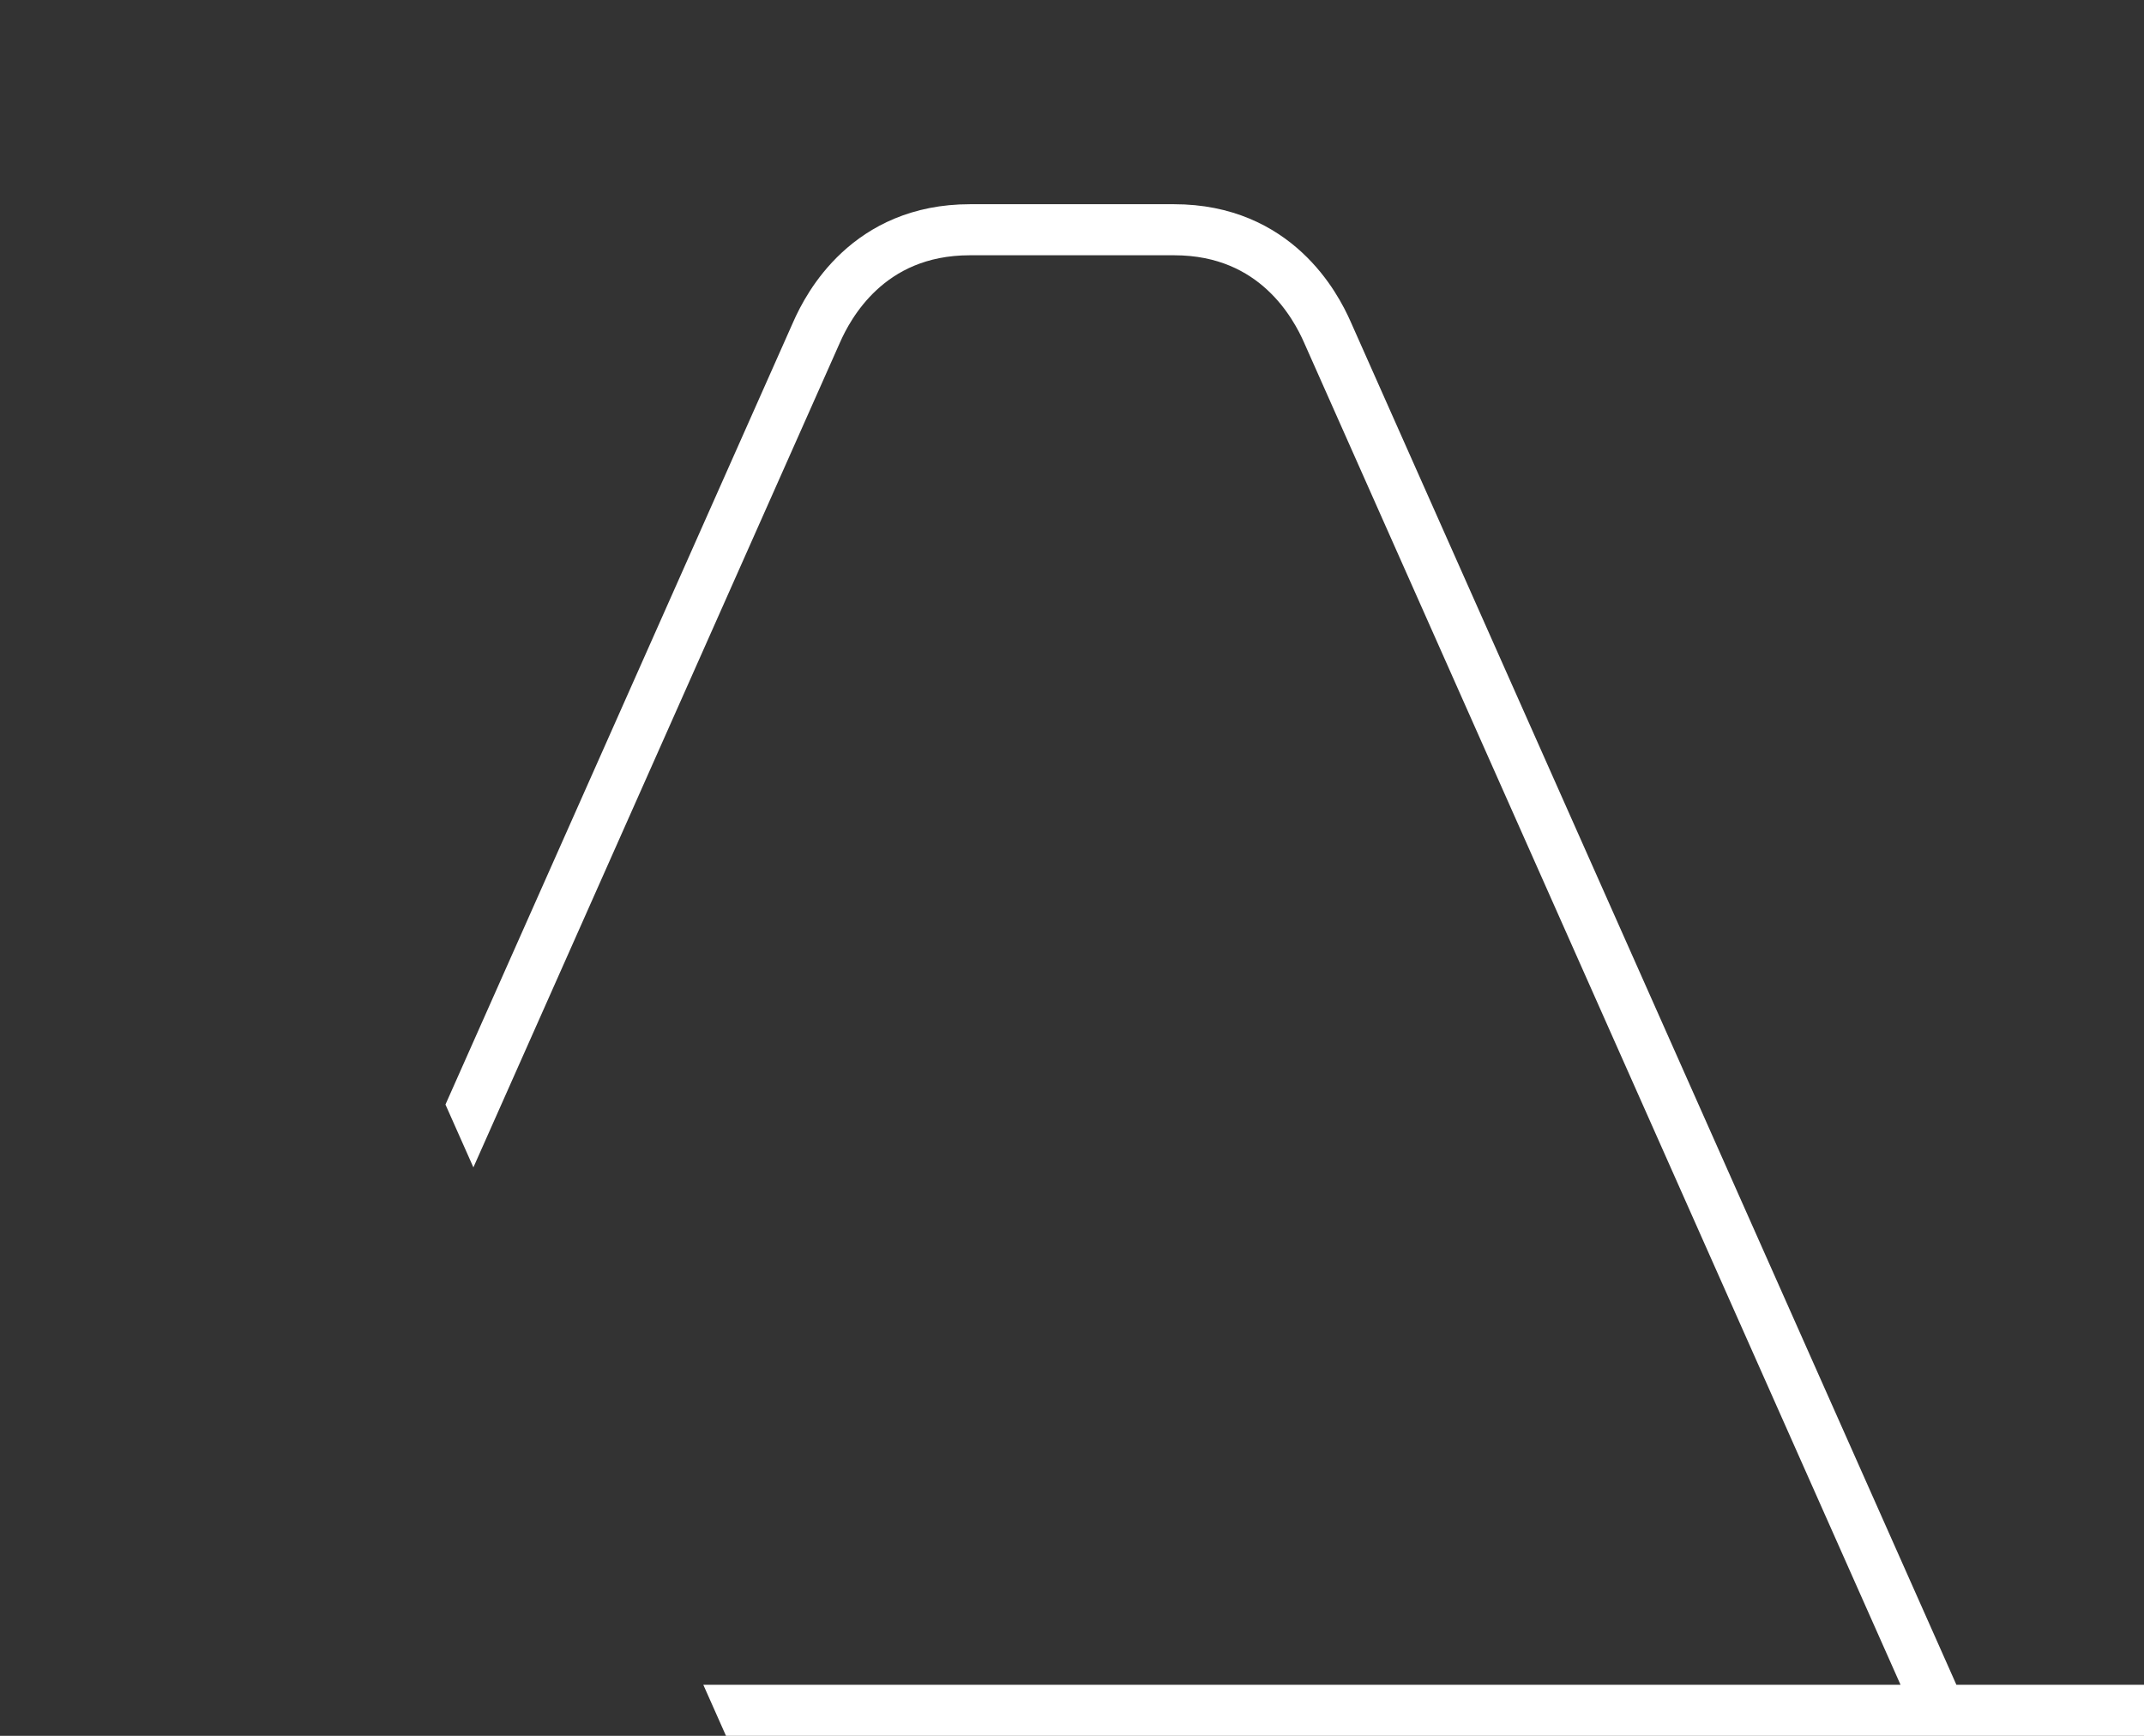 <svg xmlns="http://www.w3.org/2000/svg" viewBox="0 0 42 34" stroke="white" stroke-width="1" stroke-linecap="butt" fill="none">
    <rect x="0" y="0" width="42" height="34" fill="#333333" stroke="none"/>
    <defs>
        <clipPath id="clip">
            <path d="M 2,6.5 L 14.222,34 H 42 V 0 H 2 Z"/>
        </clipPath>
    </defs>
    <path clip-path="url(#clip)" d="M 0,33.5 H 4 L 16,6.5 C 16.222,6 17,4.5 19,4.5 H 23 C 25,4.5 25.778,6 26,6.5 L 38,33.5 H 42 H 0"/>
</svg>
